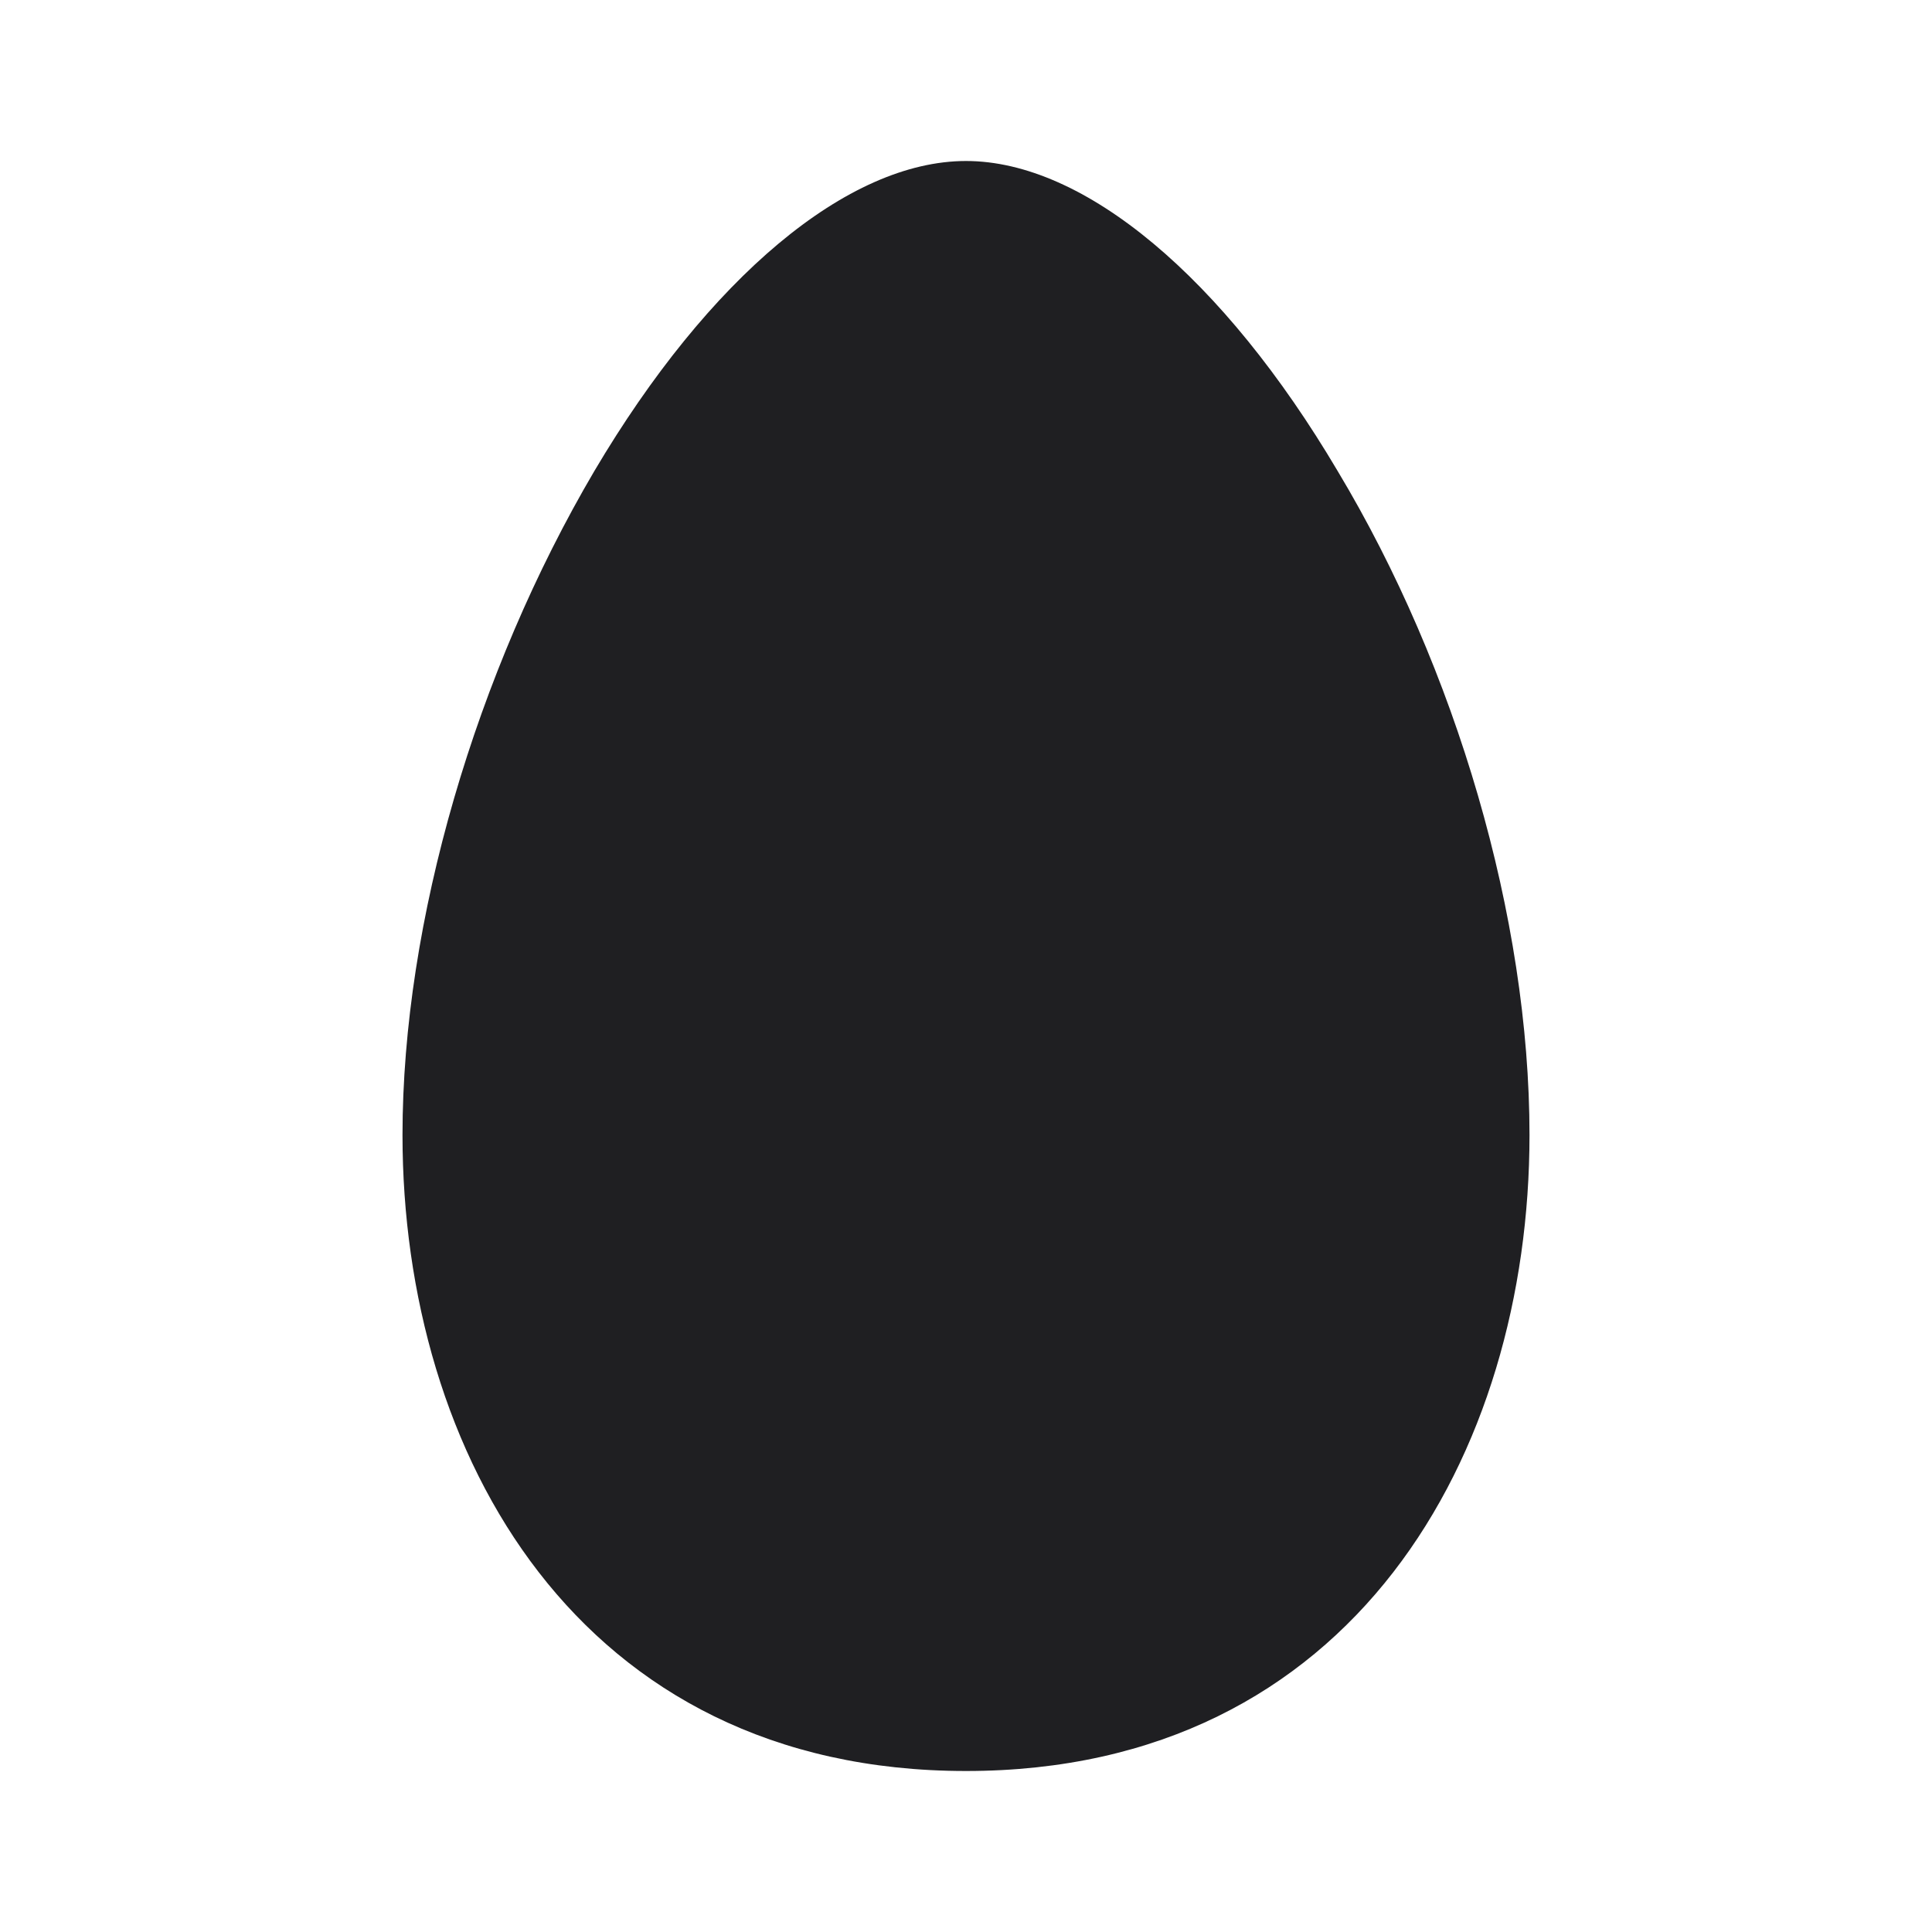 <svg width="24" height="24" viewBox="0 0 24 24" fill="none" xmlns="http://www.w3.org/2000/svg">
<path d="M5 14.1C5 18.05 7.181 22 12 22C16.819 22 19 18.05 19 14.1C19 11.4 18.087 8.3 16.616 5.85C15.196 3.45 13.471 2 12 2C10.529 2 8.804 3.45 7.384 5.85C5.913 8.35 5 11.45 5 14.1Z" fill="#1F1F22"/>
</svg>
